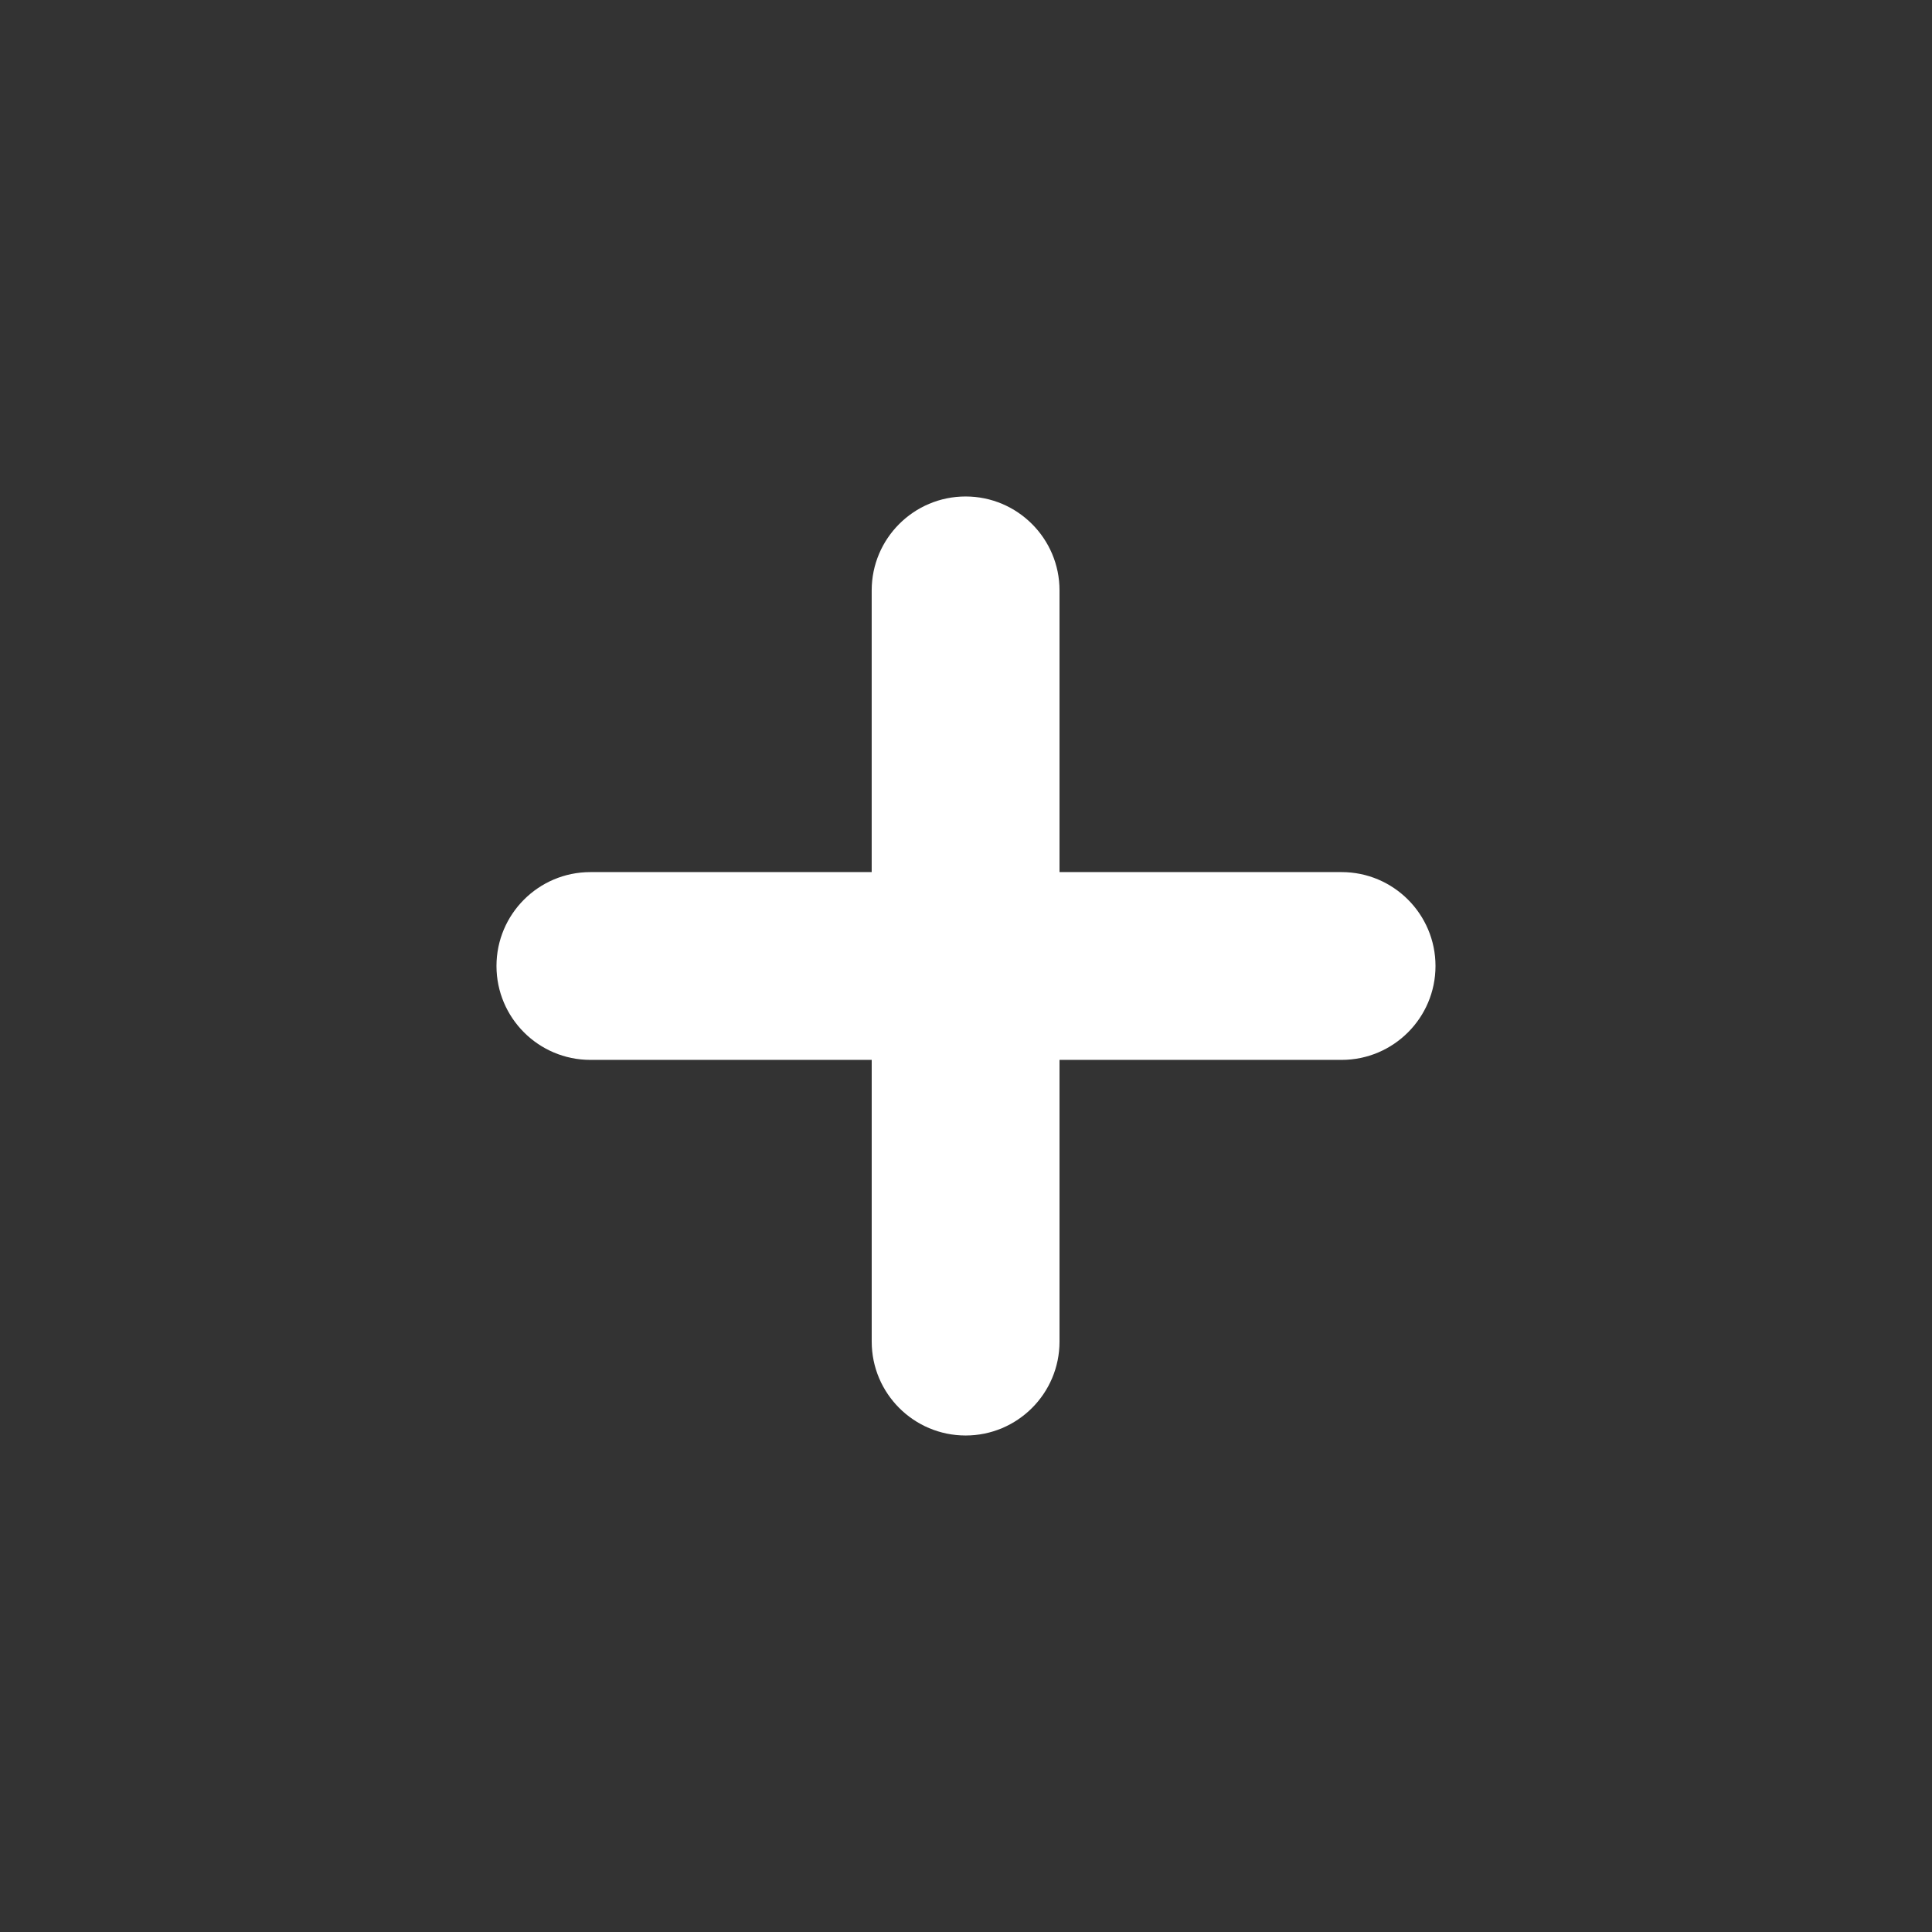 <svg xmlns="http://www.w3.org/2000/svg" xmlns:xlink="http://www.w3.org/1999/xlink" width="500" zoomAndPan="magnify" viewBox="0 0 375 375" height="500" preserveAspectRatio="xMidYMid meet" version="1.0"><rect x="0" y="0" width="375" height="375" fill="#333333" stroke="none"/><defs><clipPath id="a7fab13405"><path d="M 96.363 96.363 L 278.613 96.363 L 278.613 278.613 L 96.363 278.613 Z M 96.363 96.363 " clip-rule="nonzero"/></clipPath></defs><g clip-path="url(#a7fab13405)"><path fill="#ffffff" d="M 260.402 169.273 L 205.652 169.273 L 205.652 114.594 C 205.652 104.535 197.484 96.367 187.422 96.367 C 177.363 96.367 169.195 104.535 169.195 114.594 L 169.195 169.273 L 114.594 169.273 C 104.535 169.273 96.367 177.438 96.367 187.496 C 96.367 197.559 104.535 205.723 114.594 205.723 L 169.199 205.723 L 169.199 260.402 C 169.199 270.465 177.367 278.629 187.43 278.629 C 197.488 278.629 205.652 270.465 205.652 260.402 L 205.652 205.723 L 260.402 205.723 C 270.461 205.723 278.629 197.559 278.629 187.496 C 278.629 177.438 270.461 169.273 260.402 169.273 Z M 260.402 169.273 " fill-opacity="1" fill-rule="evenodd"/></g></svg>